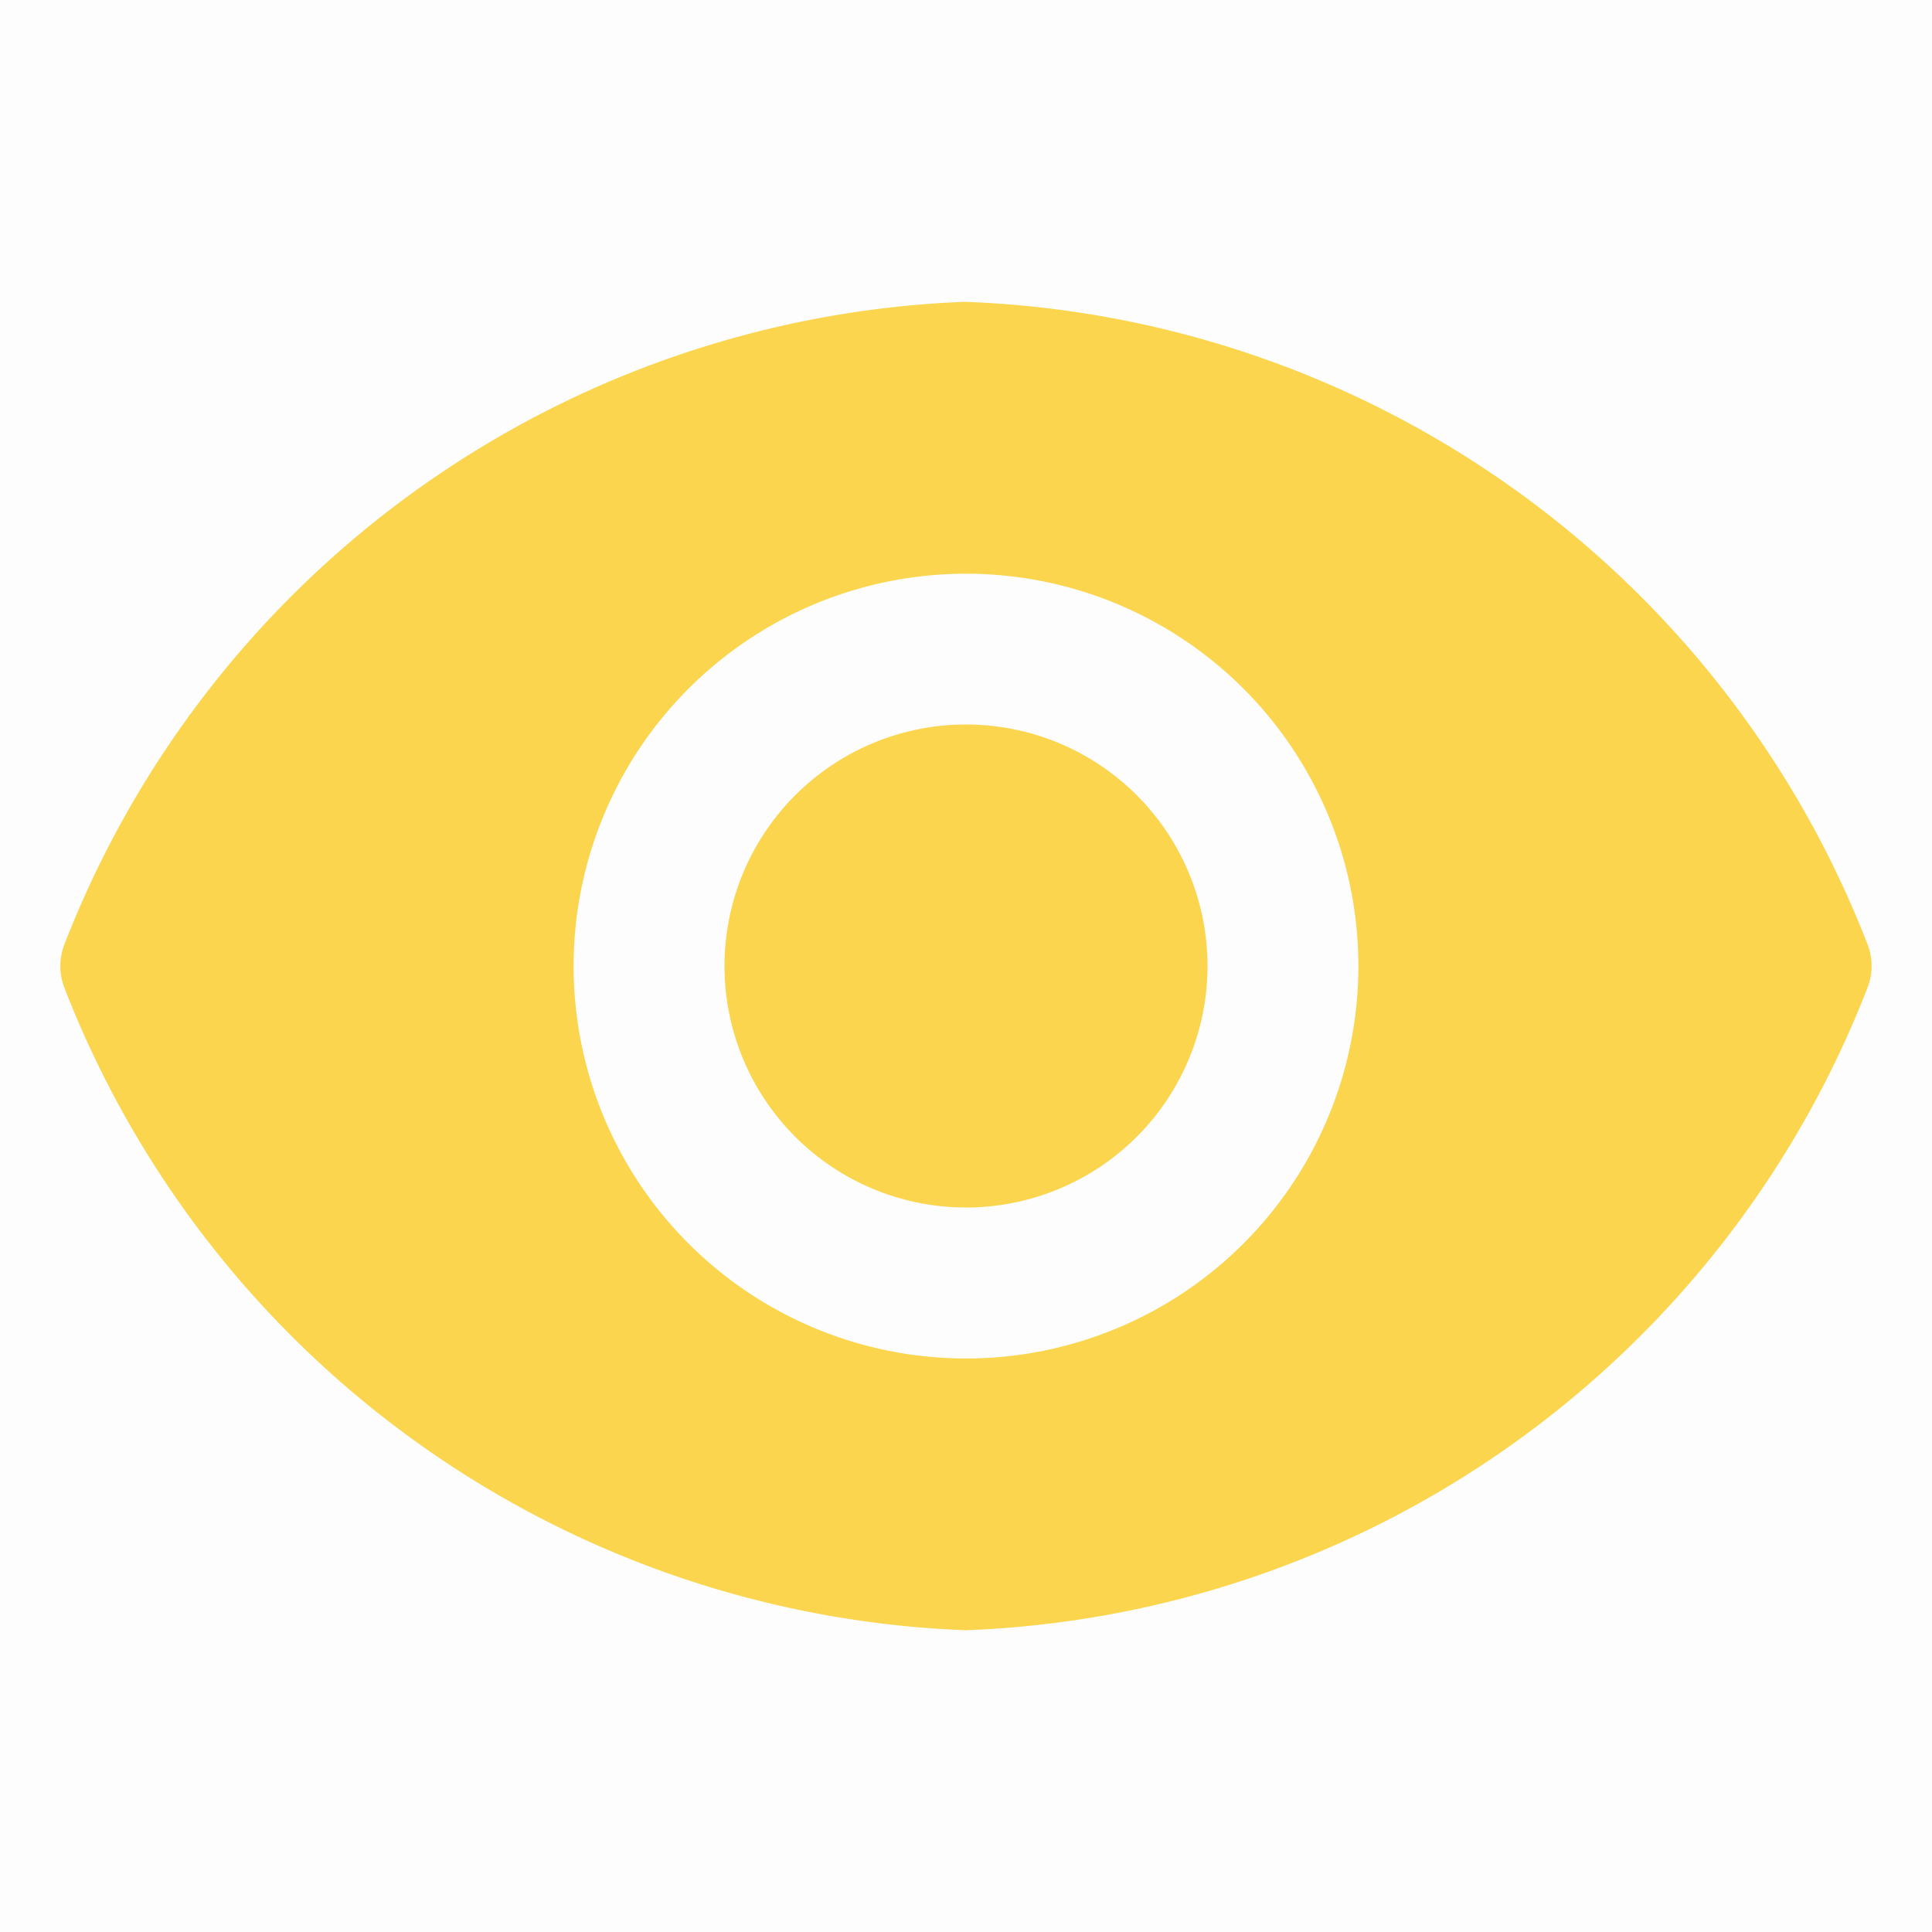 <svg width="20" height="20" viewBox="0 0 20 20" fill="none" xmlns="http://www.w3.org/2000/svg">
    <g clip-path="url(#il49v24xja)">
        <path fill="#000" fill-opacity=".01" d="M0 0h20v20H0z"/>
        <path fill-rule="evenodd" clip-rule="evenodd" d="M10 12.5a2.5 2.5 0 1 0 0-5 2.5 2.5 0 0 0 0 5zm0-9.375a10.431 10.431 0 0 1 9.337 6.662c.05.138.05.288 0 .425A10.431 10.431 0 0 1 10 16.876a10.431 10.431 0 0 1-9.338-6.662.625.625 0 0 1 0-.425A10.431 10.431 0 0 1 10 3.124zM5.938 10A4.062 4.062 0 0 0 10 14.063 4.062 4.062 0 1 0 5.938 10z" fill="#FAD54D"/>
    </g>
    <defs>
        <clipPath id="il49v24xja">
            <path fill="#fff" d="M0 0h20v20H0z"/>
        </clipPath>
    </defs>
</svg>
